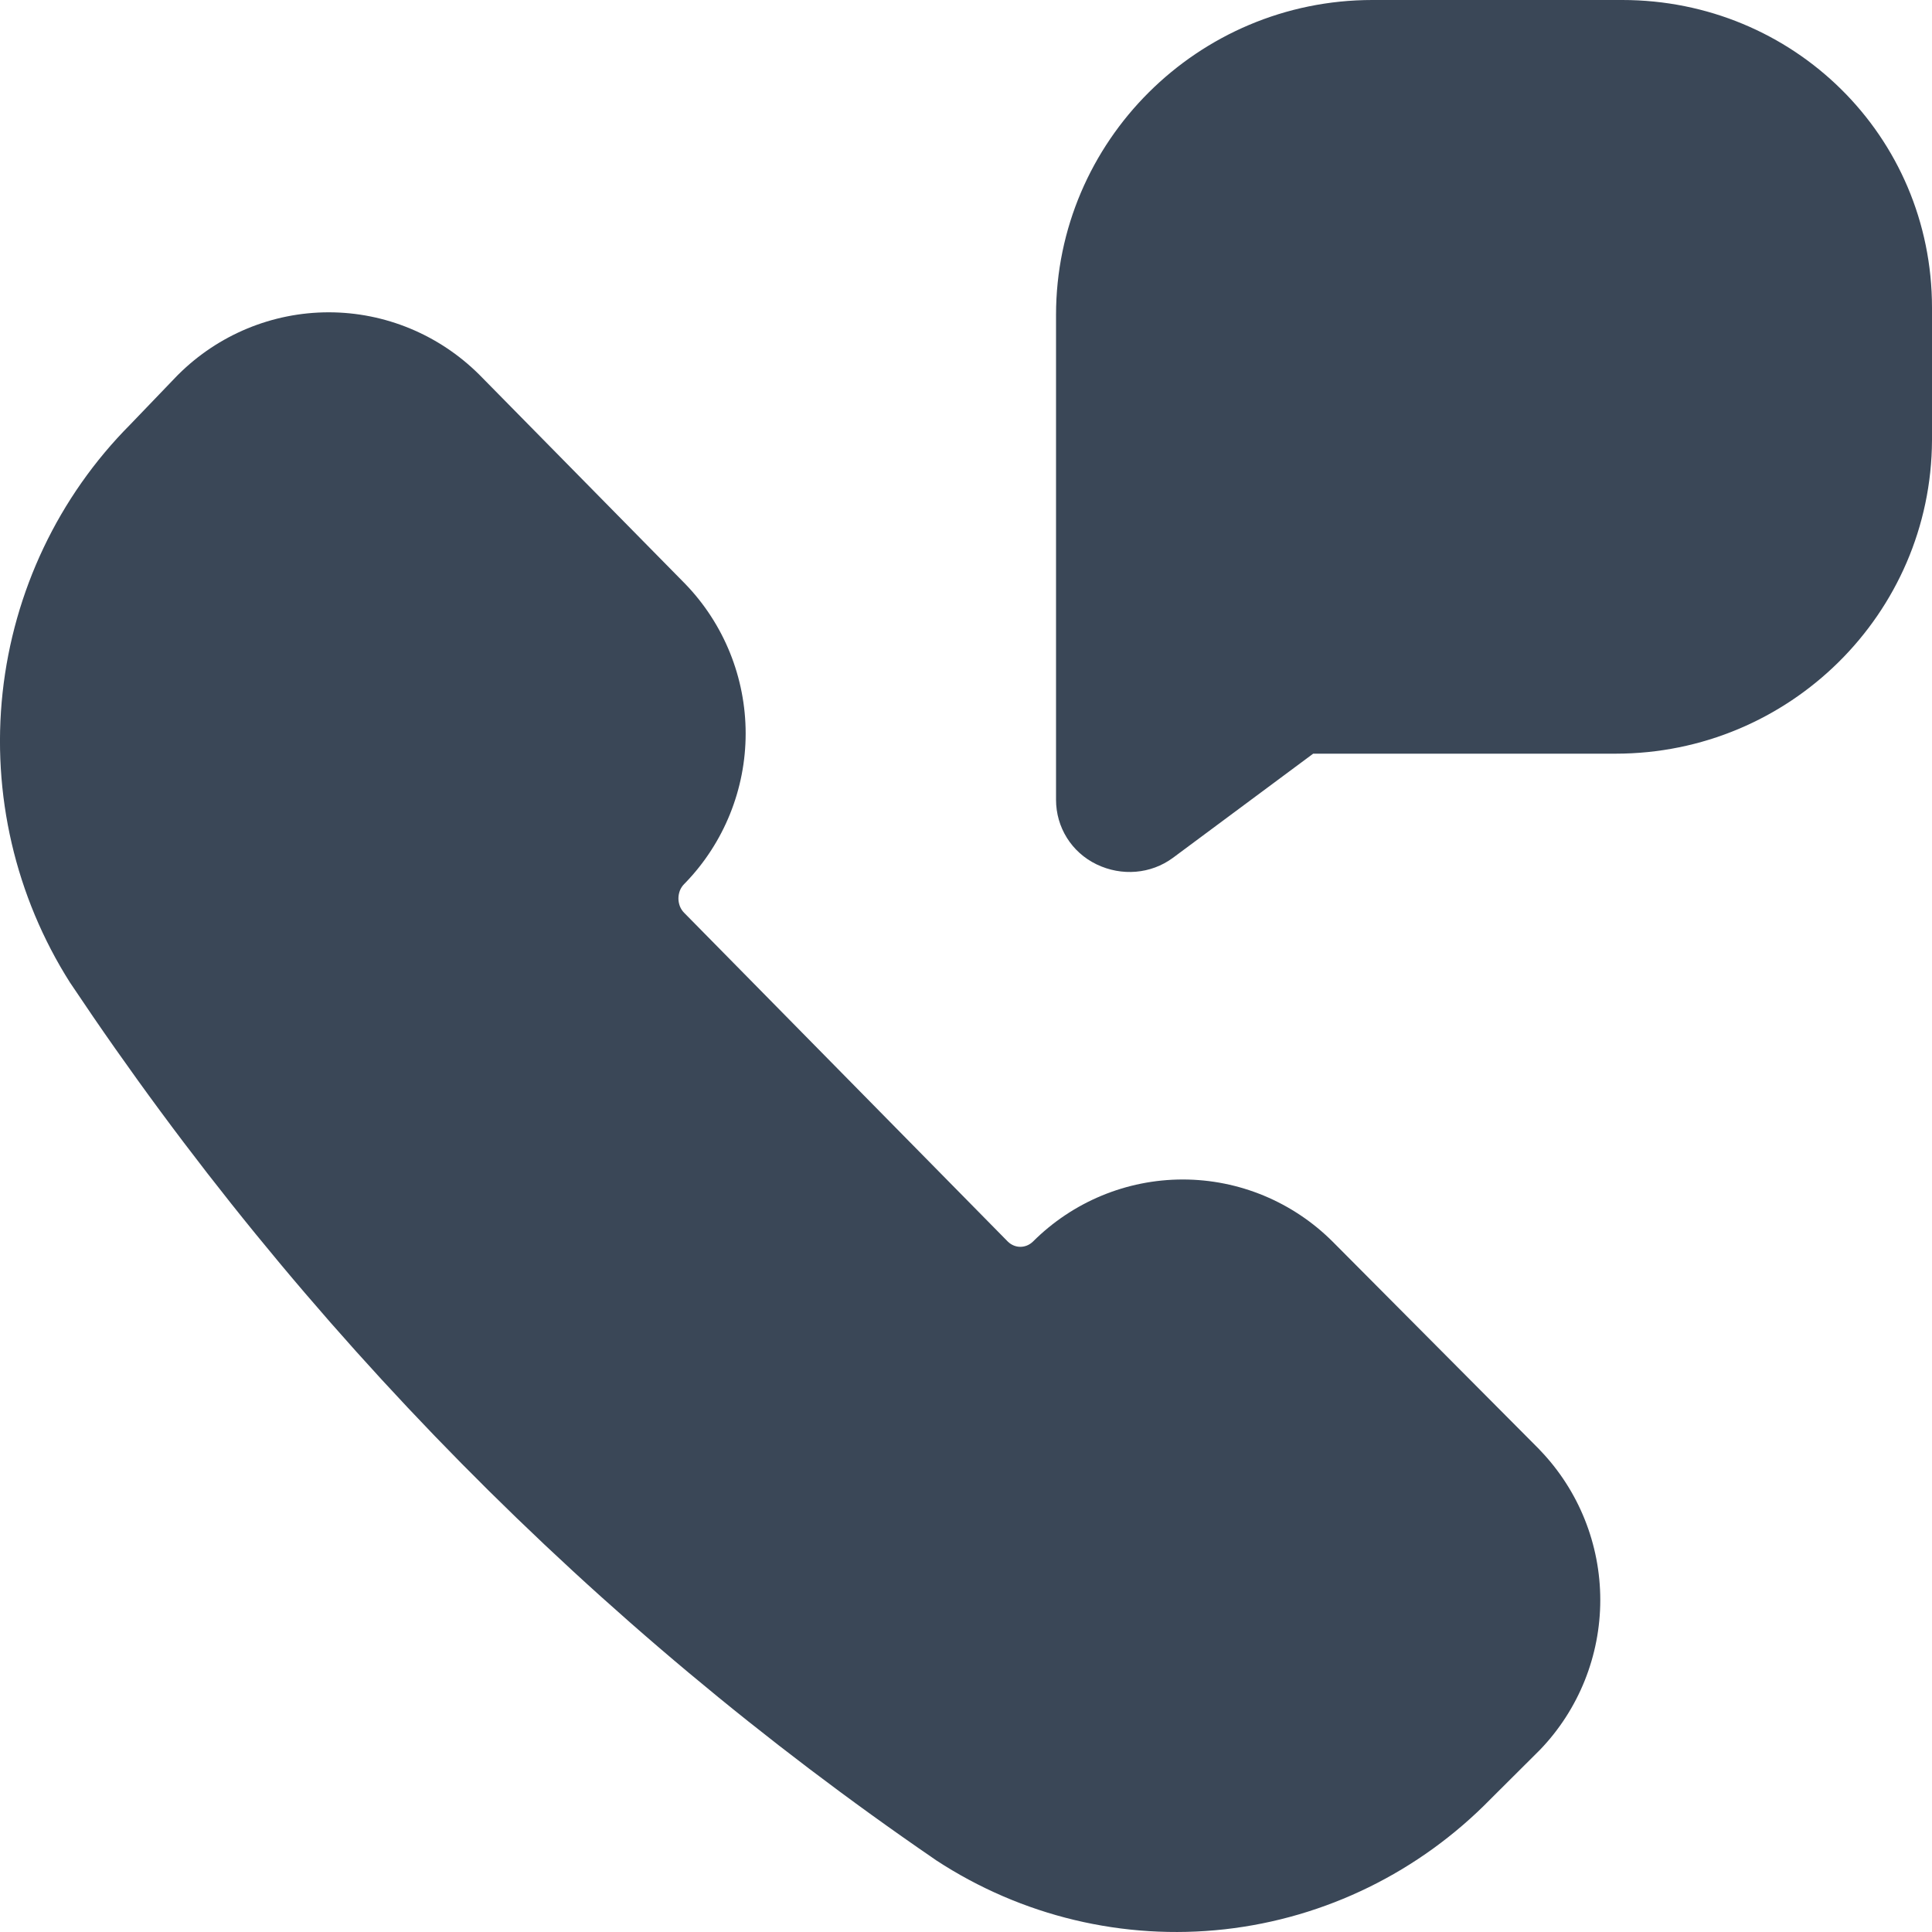 <svg width="20" height="20" viewBox="0 0 20 20" fill="none" xmlns="http://www.w3.org/2000/svg">
<path d="M14.207 0H16.793C18.564 0 20 1.405 20 3.186V4.557C19.992 6.355 18.522 7.802 16.725 7.802H13.594L12.141 8.881C11.914 9.048 11.612 9.073 11.352 8.948C11.091 8.822 10.932 8.563 10.932 8.279V3.261C10.932 1.463 12.401 0 14.207 0Z" fill="#3A4757"/>
<path d="M1.848 3.875C2.26 3.466 2.818 3.233 3.403 3.233C3.988 3.233 4.545 3.466 4.958 3.875L4.966 3.883L7.094 6.045C7.496 6.461 7.719 7.017 7.719 7.593C7.719 8.168 7.496 8.724 7.094 9.14L7.083 9.151C7.065 9.169 7.05 9.191 7.039 9.217C7.029 9.243 7.023 9.271 7.023 9.301C7.023 9.33 7.029 9.358 7.039 9.384C7.05 9.41 7.065 9.432 7.083 9.45L7.088 9.455L10.433 12.853C10.471 12.89 10.518 12.907 10.562 12.907C10.608 12.907 10.655 12.89 10.694 12.852C11.104 12.443 11.66 12.21 12.244 12.21C12.828 12.21 13.384 12.443 13.795 12.853L13.797 12.855L15.931 15L15.942 15.012C16.344 15.43 16.566 15.987 16.566 16.563C16.566 17.139 16.344 17.696 15.942 18.114C15.937 18.12 15.932 18.125 15.926 18.13L15.43 18.624C14.694 19.377 13.723 19.855 12.678 19.972C11.629 20.089 10.574 19.836 9.69 19.257L9.673 19.245C6.153 16.832 3.12 13.758 0.738 10.191C0.733 10.185 0.729 10.178 0.725 10.172C0.159 9.28 -0.087 8.22 0.027 7.169C0.141 6.122 0.605 5.142 1.347 4.396L1.832 3.891C1.837 3.886 1.843 3.88 1.848 3.875Z" fill="#3A4757"/>
</svg>